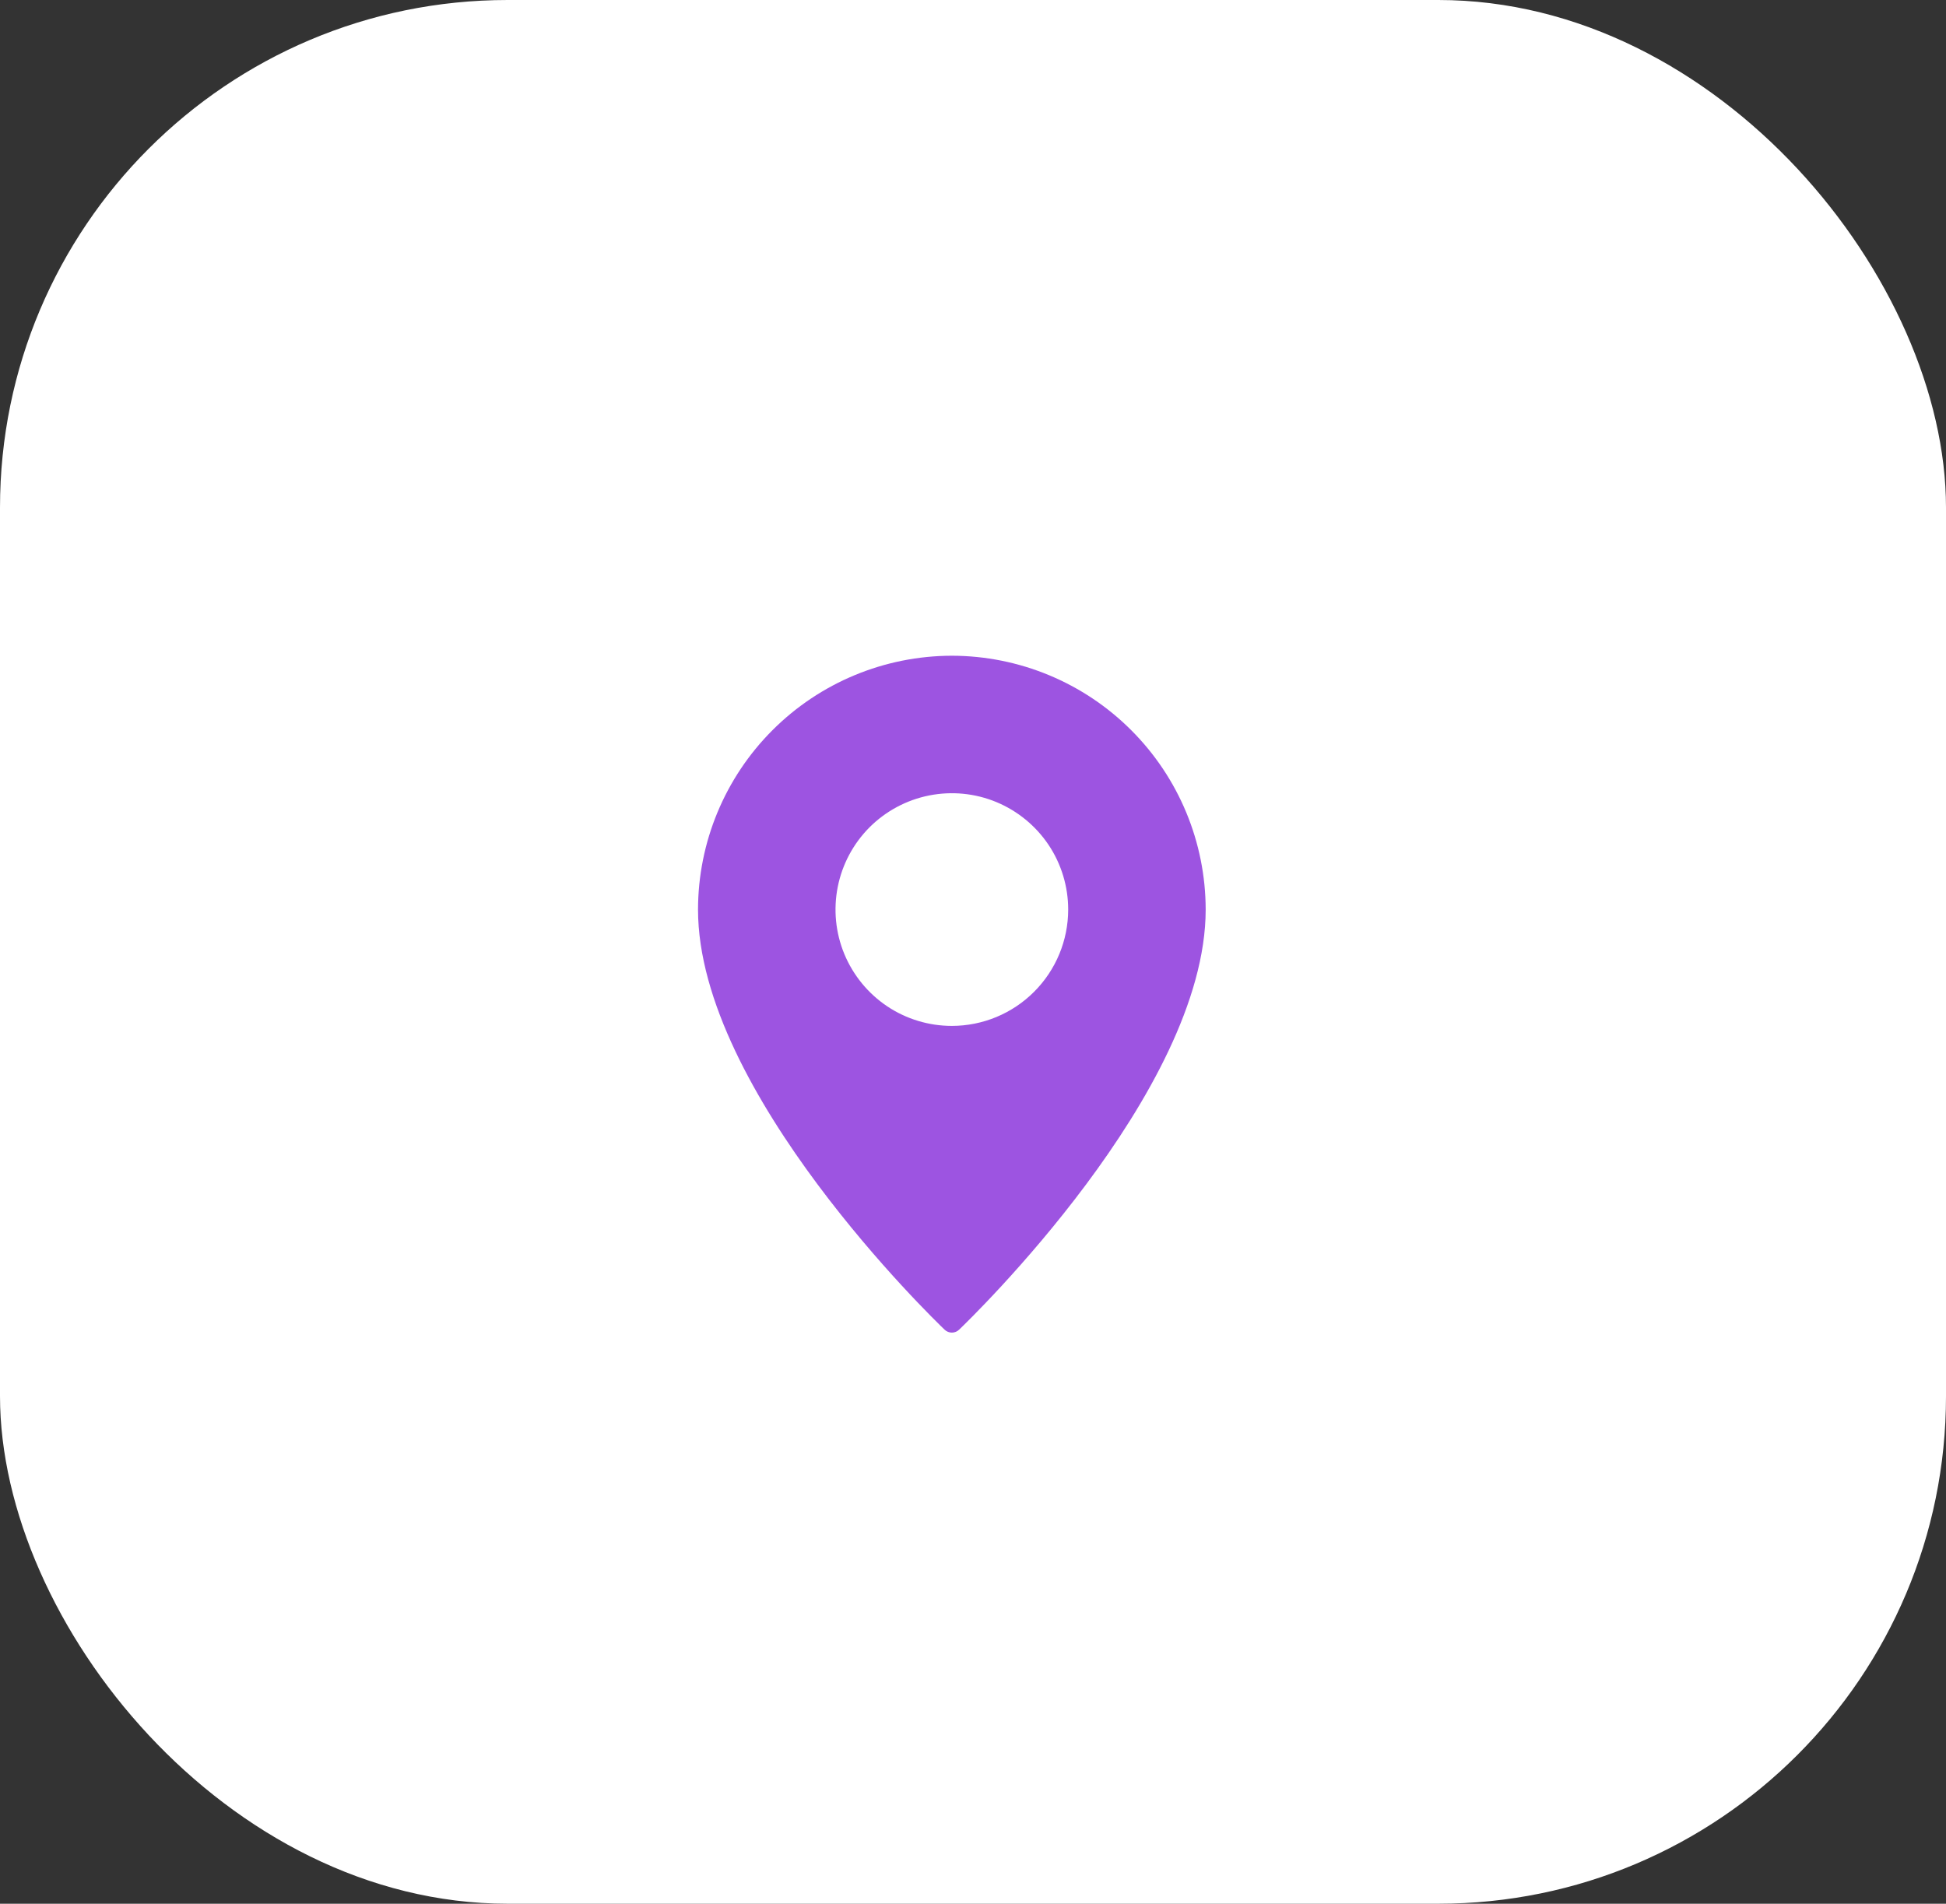 <svg width="46" height="45" viewBox="0 0 46 45" fill="none" xmlns="http://www.w3.org/2000/svg">
<rect x="0" y="0" width="46" height="45" fill="#333333" stroke="none"/>
<rect width="46" height="45" rx="12" fill="white"/>
<path d="M22.5 15.5C20.909 15.502 19.384 16.135 18.26 17.26C17.135 18.384 16.502 19.909 16.5 21.5C16.5 25.808 22.09 31.203 22.328 31.43C22.374 31.475 22.436 31.5 22.5 31.5C22.564 31.5 22.626 31.475 22.672 31.43C22.91 31.203 28.5 25.808 28.5 21.5C28.498 19.909 27.865 18.384 26.74 17.26C25.616 16.135 24.091 15.502 22.5 15.5ZM22.5 24.25C21.956 24.25 21.424 24.089 20.972 23.787C20.52 23.484 20.168 23.055 19.959 22.552C19.751 22.05 19.697 21.497 19.803 20.963C19.909 20.43 20.171 19.94 20.555 19.555C20.94 19.171 21.43 18.909 21.963 18.803C22.497 18.697 23.05 18.751 23.552 18.959C24.055 19.168 24.484 19.52 24.787 19.972C25.089 20.424 25.25 20.956 25.25 21.5C25.25 22.229 24.96 22.928 24.444 23.444C23.928 23.96 23.229 24.25 22.5 24.25Z" fill="#9B51E0" fill-opacity="0.98"/>
</svg>
